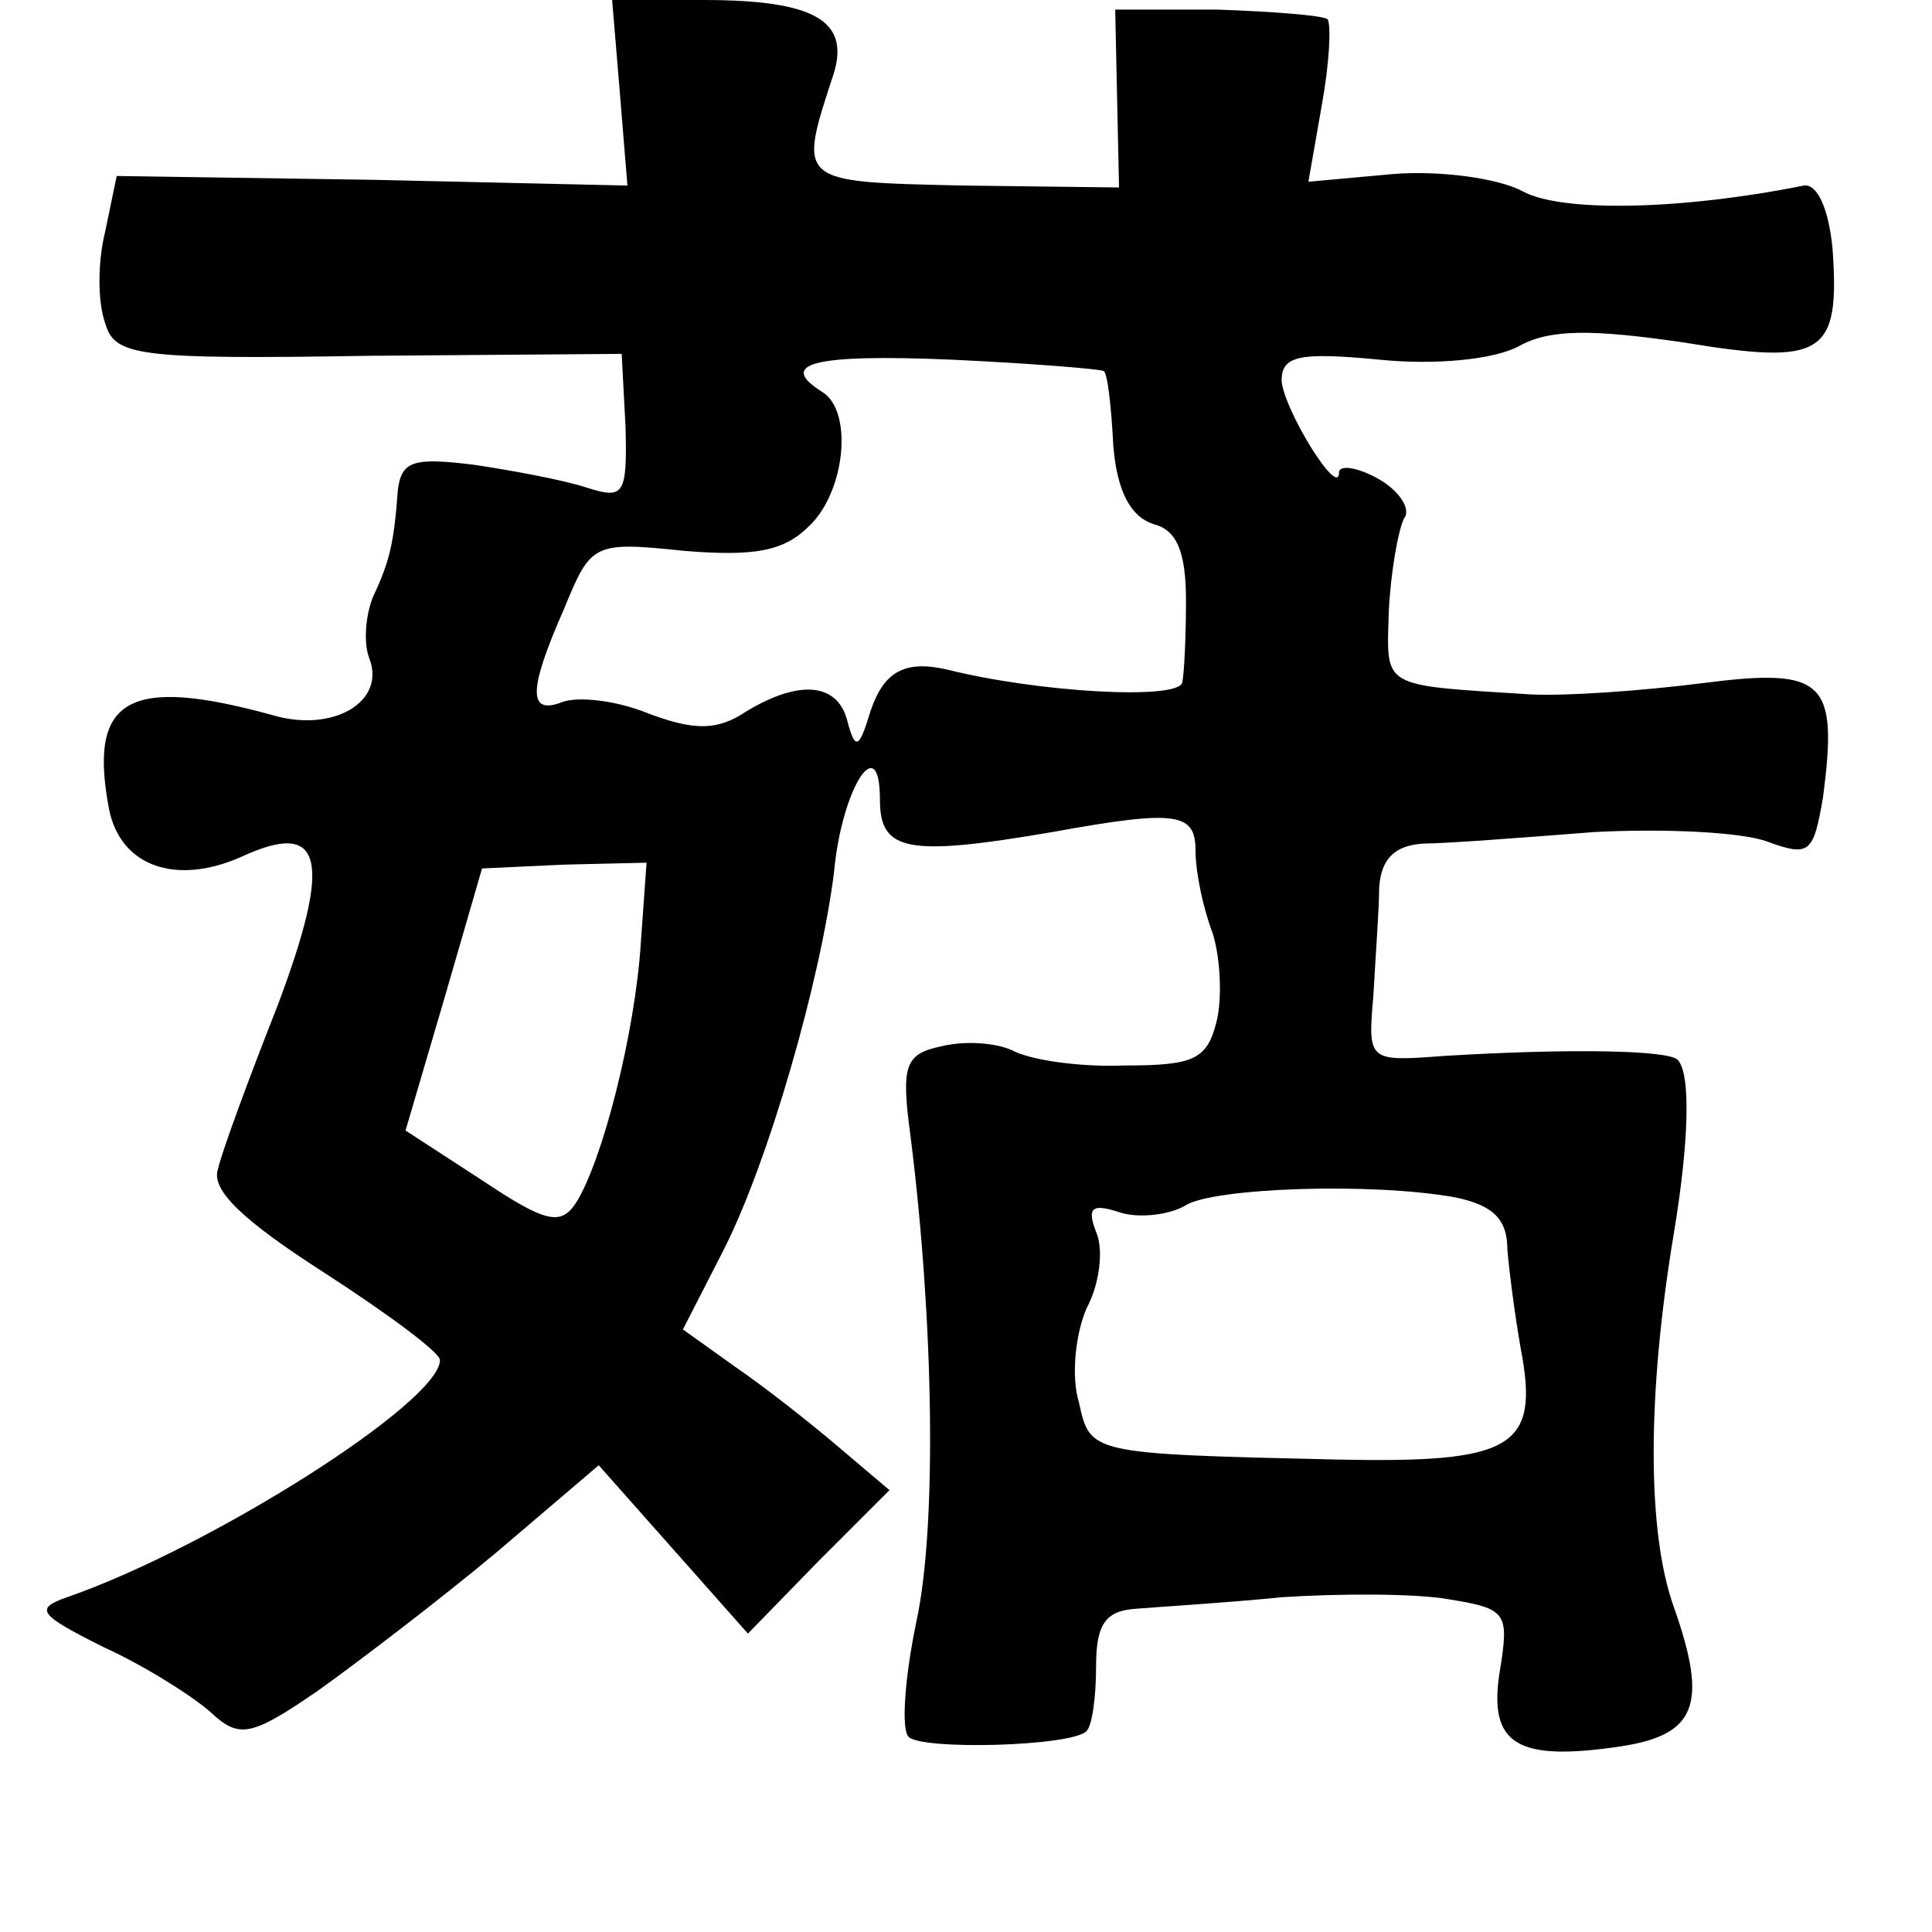 <?xml version="1.0" standalone="no"?>
<!DOCTYPE svg PUBLIC "-//W3C//DTD SVG 20010904//EN"
 "http://www.w3.org/TR/2001/REC-SVG-20010904/DTD/svg10.dtd">
<svg version="1.0" xmlns="http://www.w3.org/2000/svg"
 width="101pt" height="101pt" viewBox="0 0 101 101"
 preserveAspectRatio="xMidYMid meet">
<g transform="translate(0,101) scale(0.1,-0.1)"
fill="#000000" stroke="none">
<path d="M324 962 l4 -49 -133 3 -134 2 -6 -29 c-4 -16 -4 -37 0 -48 5 -17 16
-19 138 -17 l132 1 2 -38 c1 -36 -1 -38 -20 -32 -12 4 -39 9 -59 12 -32 4 -38
2 -40 -13 -2 -27 -4 -37 -13 -56 -4 -10 -5 -24 -2 -32 9 -23 -19 -39 -50 -30
-76 21 -97 9 -86 -49 6 -30 35 -40 69 -25 43 20 48 -1 19 -78 -15 -38 -29 -76
-31 -85 -4 -11 13 -27 55 -54 34 -22 61 -42 61 -46 0 -22 -120 -98 -195 -124
-17 -6 -15 -9 19 -26 22 -10 47 -26 56 -34 15 -14 21 -13 56 11 21 15 63 47
93 72 l54 46 39 -44 39 -44 37 38 37 37 -26 22 c-14 12 -38 31 -54 42 l-28 20
21 41 c24 47 51 142 58 198 4 44 24 75 24 38 0 -27 14 -30 90 -17 66 12 75 10
75 -10 0 -11 4 -30 9 -43 4 -13 5 -34 2 -46 -5 -20 -12 -23 -48 -23 -24 -1
-50 3 -59 8 -9 4 -25 5 -37 2 -19 -4 -21 -10 -16 -47 12 -95 14 -204 3 -254
-6 -29 -8 -56 -4 -60 7 -7 85 -5 93 3 3 3 5 18 5 34 0 22 5 29 21 30 12 1 46
3 76 6 30 2 70 2 87 -1 31 -5 32 -7 27 -38 -6 -38 9 -47 63 -39 40 6 46 22 28
73 -14 39 -14 111 0 195 8 48 9 84 2 91 -5 5 -56 6 -122 2 -40 -3 -40 -3 -37
32 1 19 3 45 3 56 1 15 8 22 23 23 11 0 51 3 89 6 37 2 78 0 91 -5 22 -8 24
-6 29 23 8 61 1 68 -62 60 -31 -4 -72 -7 -91 -6 -79 5 -75 3 -74 43 1 21 5 43
8 49 4 5 -3 15 -14 21 -11 6 -20 7 -20 3 0 -14 -29 33 -30 48 0 13 9 15 51 11
29 -3 60 0 73 7 16 9 38 9 86 2 73 -12 82 -7 78 49 -2 21 -8 34 -15 33 -65
-13 -127 -14 -147 -3 -13 7 -44 11 -68 9 l-44 -4 7 40 c4 22 5 42 3 45 -3 2
-29 4 -58 5 l-53 0 1 -47 1 -46 -81 1 c-88 2 -87 1 -68 59 8 27 -10 38 -68 38
l-48 0 4 -48z m253 -146 c2 -1 4 -19 5 -39 2 -24 9 -37 21 -41 12 -3 17 -14
17 -40 0 -20 -1 -39 -2 -43 -3 -9 -75 -5 -123 7 -22 5 -33 -1 -40 -22 -6 -20
-8 -20 -12 -5 -5 20 -25 22 -53 5 -15 -10 -27 -10 -51 -1 -17 7 -37 9 -45 6
-18 -7 -18 6 1 49 14 34 15 35 63 30 37 -3 52 0 65 13 19 18 23 60 7 70 -24
15 -5 20 67 17 43 -2 79 -5 80 -6z m-242 -299 c-3 -47 -20 -114 -34 -136 -8
-12 -16 -10 -49 12 l-40 26 20 68 20 69 43 2 43 1 -3 -42z m426 -133 c19 -4
27 -11 27 -27 1 -12 4 -35 7 -52 10 -52 -4 -60 -97 -58 -129 3 -128 3 -134 30
-4 13 -2 35 4 49 7 13 9 31 5 40 -5 13 -2 15 13 10 10 -3 26 -1 34 4 15 9 97
12 141 4z"/>
</g>
</svg>
